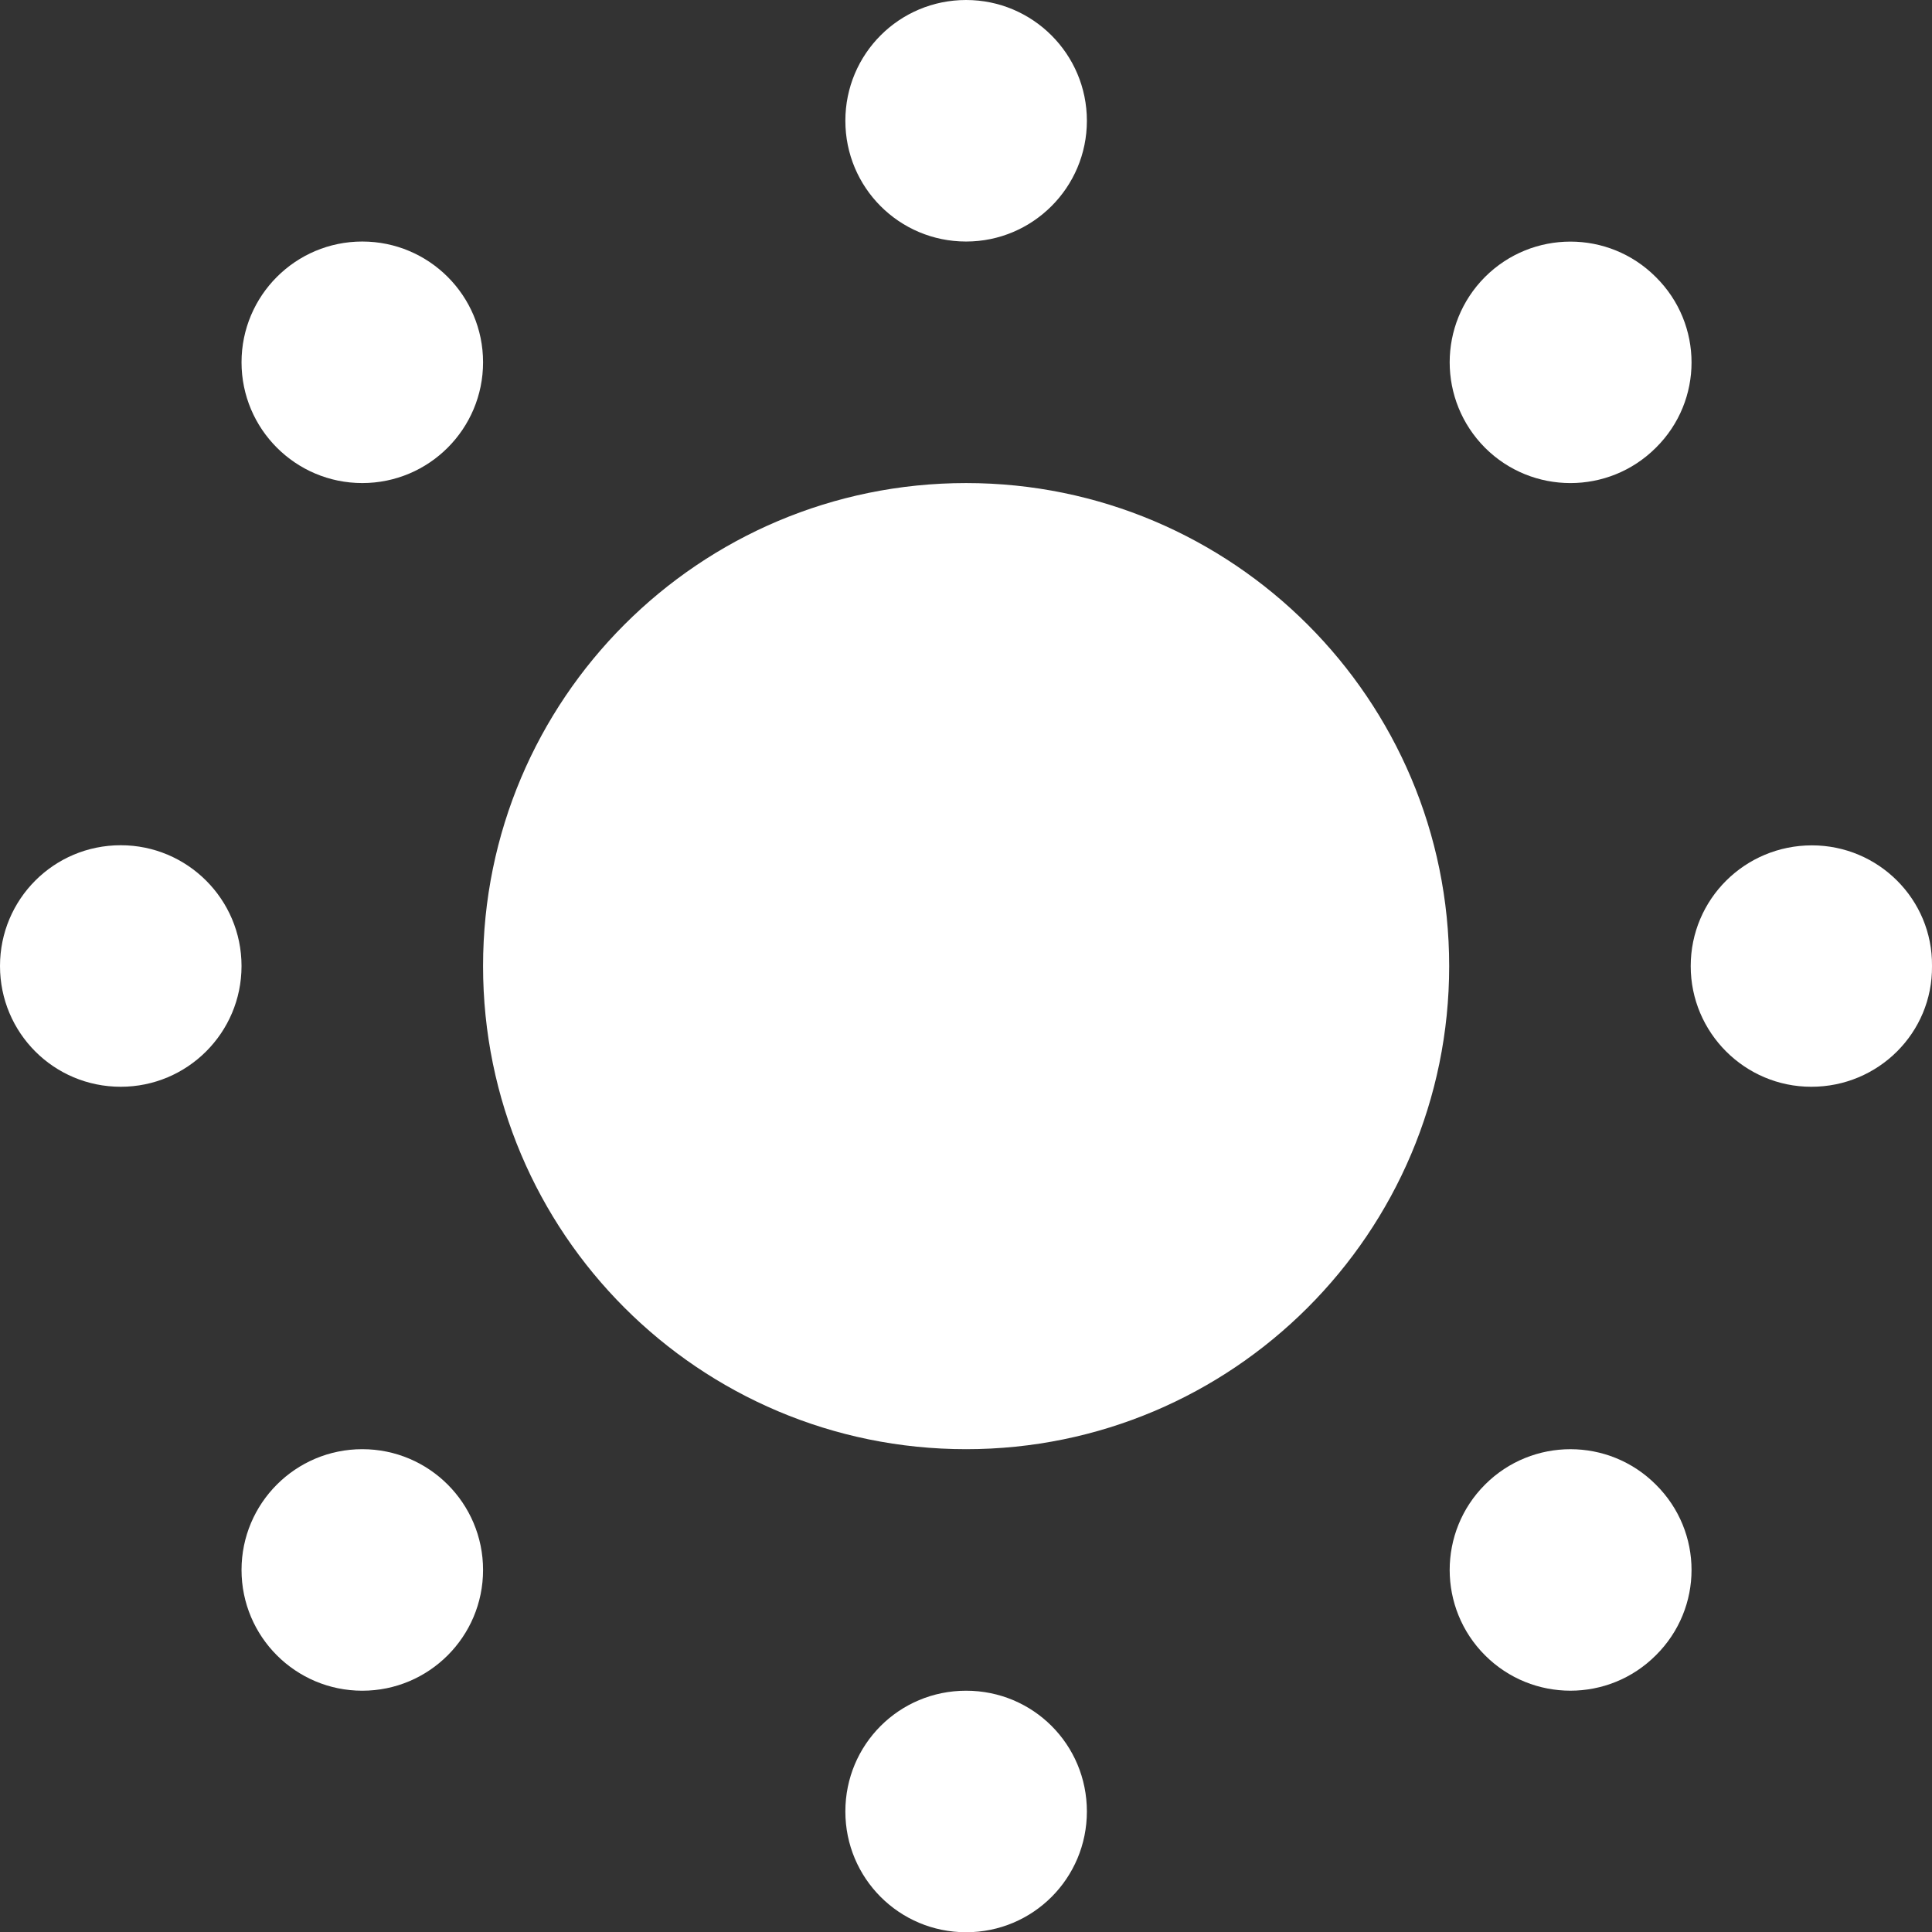 <?xml version="1.0" encoding="iso-8859-1"?>
<!-- Generator: Adobe Illustrator 15.1.0, SVG Export Plug-In . SVG Version: 6.00 Build 0)  -->
<!DOCTYPE svg PUBLIC "-//W3C//DTD SVG 1.1//EN" "http://www.w3.org/Graphics/SVG/1.1/DTD/svg11.dtd">
<svg version="1.1" xmlns="http://www.w3.org/2000/svg" xmlns:xlink="http://www.w3.org/1999/xlink" x="0px" y="0px"
	 width="31.996px" height="32px" viewBox="0 0 31.996 32" style="enable-background:new 0 0 31.996 32;" xml:space="preserve">
<rect x="0" y="0" width="31.996" height="32" fill="#333333" stroke="none"/>
<g id="Layer_1">
</g>
<g id="sun_x5F_fill">
	<g>
		<path style="fill:#FFFFFF;" d="M16,8c-4.422,0-8,3.582-8,8s3.578,8,8,8c4.414,0,8-3.582,8-8S20.414,8,16,8L16,8z"/>
		<path style="fill:#FFFFFF;" d="M18,2c0,1.105-0.898,2-2,2c-1.109,0-2-0.895-2-2s0.891-2,2-2C17.102,0,18,0.895,18,2z"/>
		<circle style="fill:#FFFFFF;" cx="6" cy="6" r="2"/>
		<path style="fill:#FFFFFF;" d="M2,13.998c1.102,0,2,0.895,2,2c0,1.107-0.898,2-2,2c-1.109,0-2-0.893-2-2
			C0,14.893,0.891,13.998,2,13.998z"/>
		<circle style="fill:#FFFFFF;" cx="6" cy="26" r="2"/>
		<path style="fill:#FFFFFF;" d="M14,30c0-1.109,0.891-2,2-2s2,0.891,2,2c0,1.105-0.891,2-2,2S14,31.105,14,30z"/>
		<path style="fill:#FFFFFF;" d="M24.594,27.414c-0.781-0.781-0.781-2.047,0-2.828s2.047-0.781,2.828,0
			c0.789,0.781,0.789,2.047,0,2.828C26.641,28.195,25.375,28.195,24.594,27.414z"/>
		<path style="fill:#FFFFFF;" d="M29.996,17.998C28.898,17.998,28,17.104,28,16c0-1.109,0.898-2,2.008-2
			c1.098,0,2,0.893,1.988,1.998C32.008,17.105,31.105,18,29.996,17.998z"/>
		<path style="fill:#FFFFFF;" d="M27.422,7.416c-0.781,0.779-2.047,0.779-2.828,0c-0.781-0.785-0.781-2.047,0-2.83
			c0.781-0.779,2.047-0.781,2.828,0.002C28.211,5.369,28.211,6.637,27.422,7.416z"/>
	</g>
</g>
</svg>
